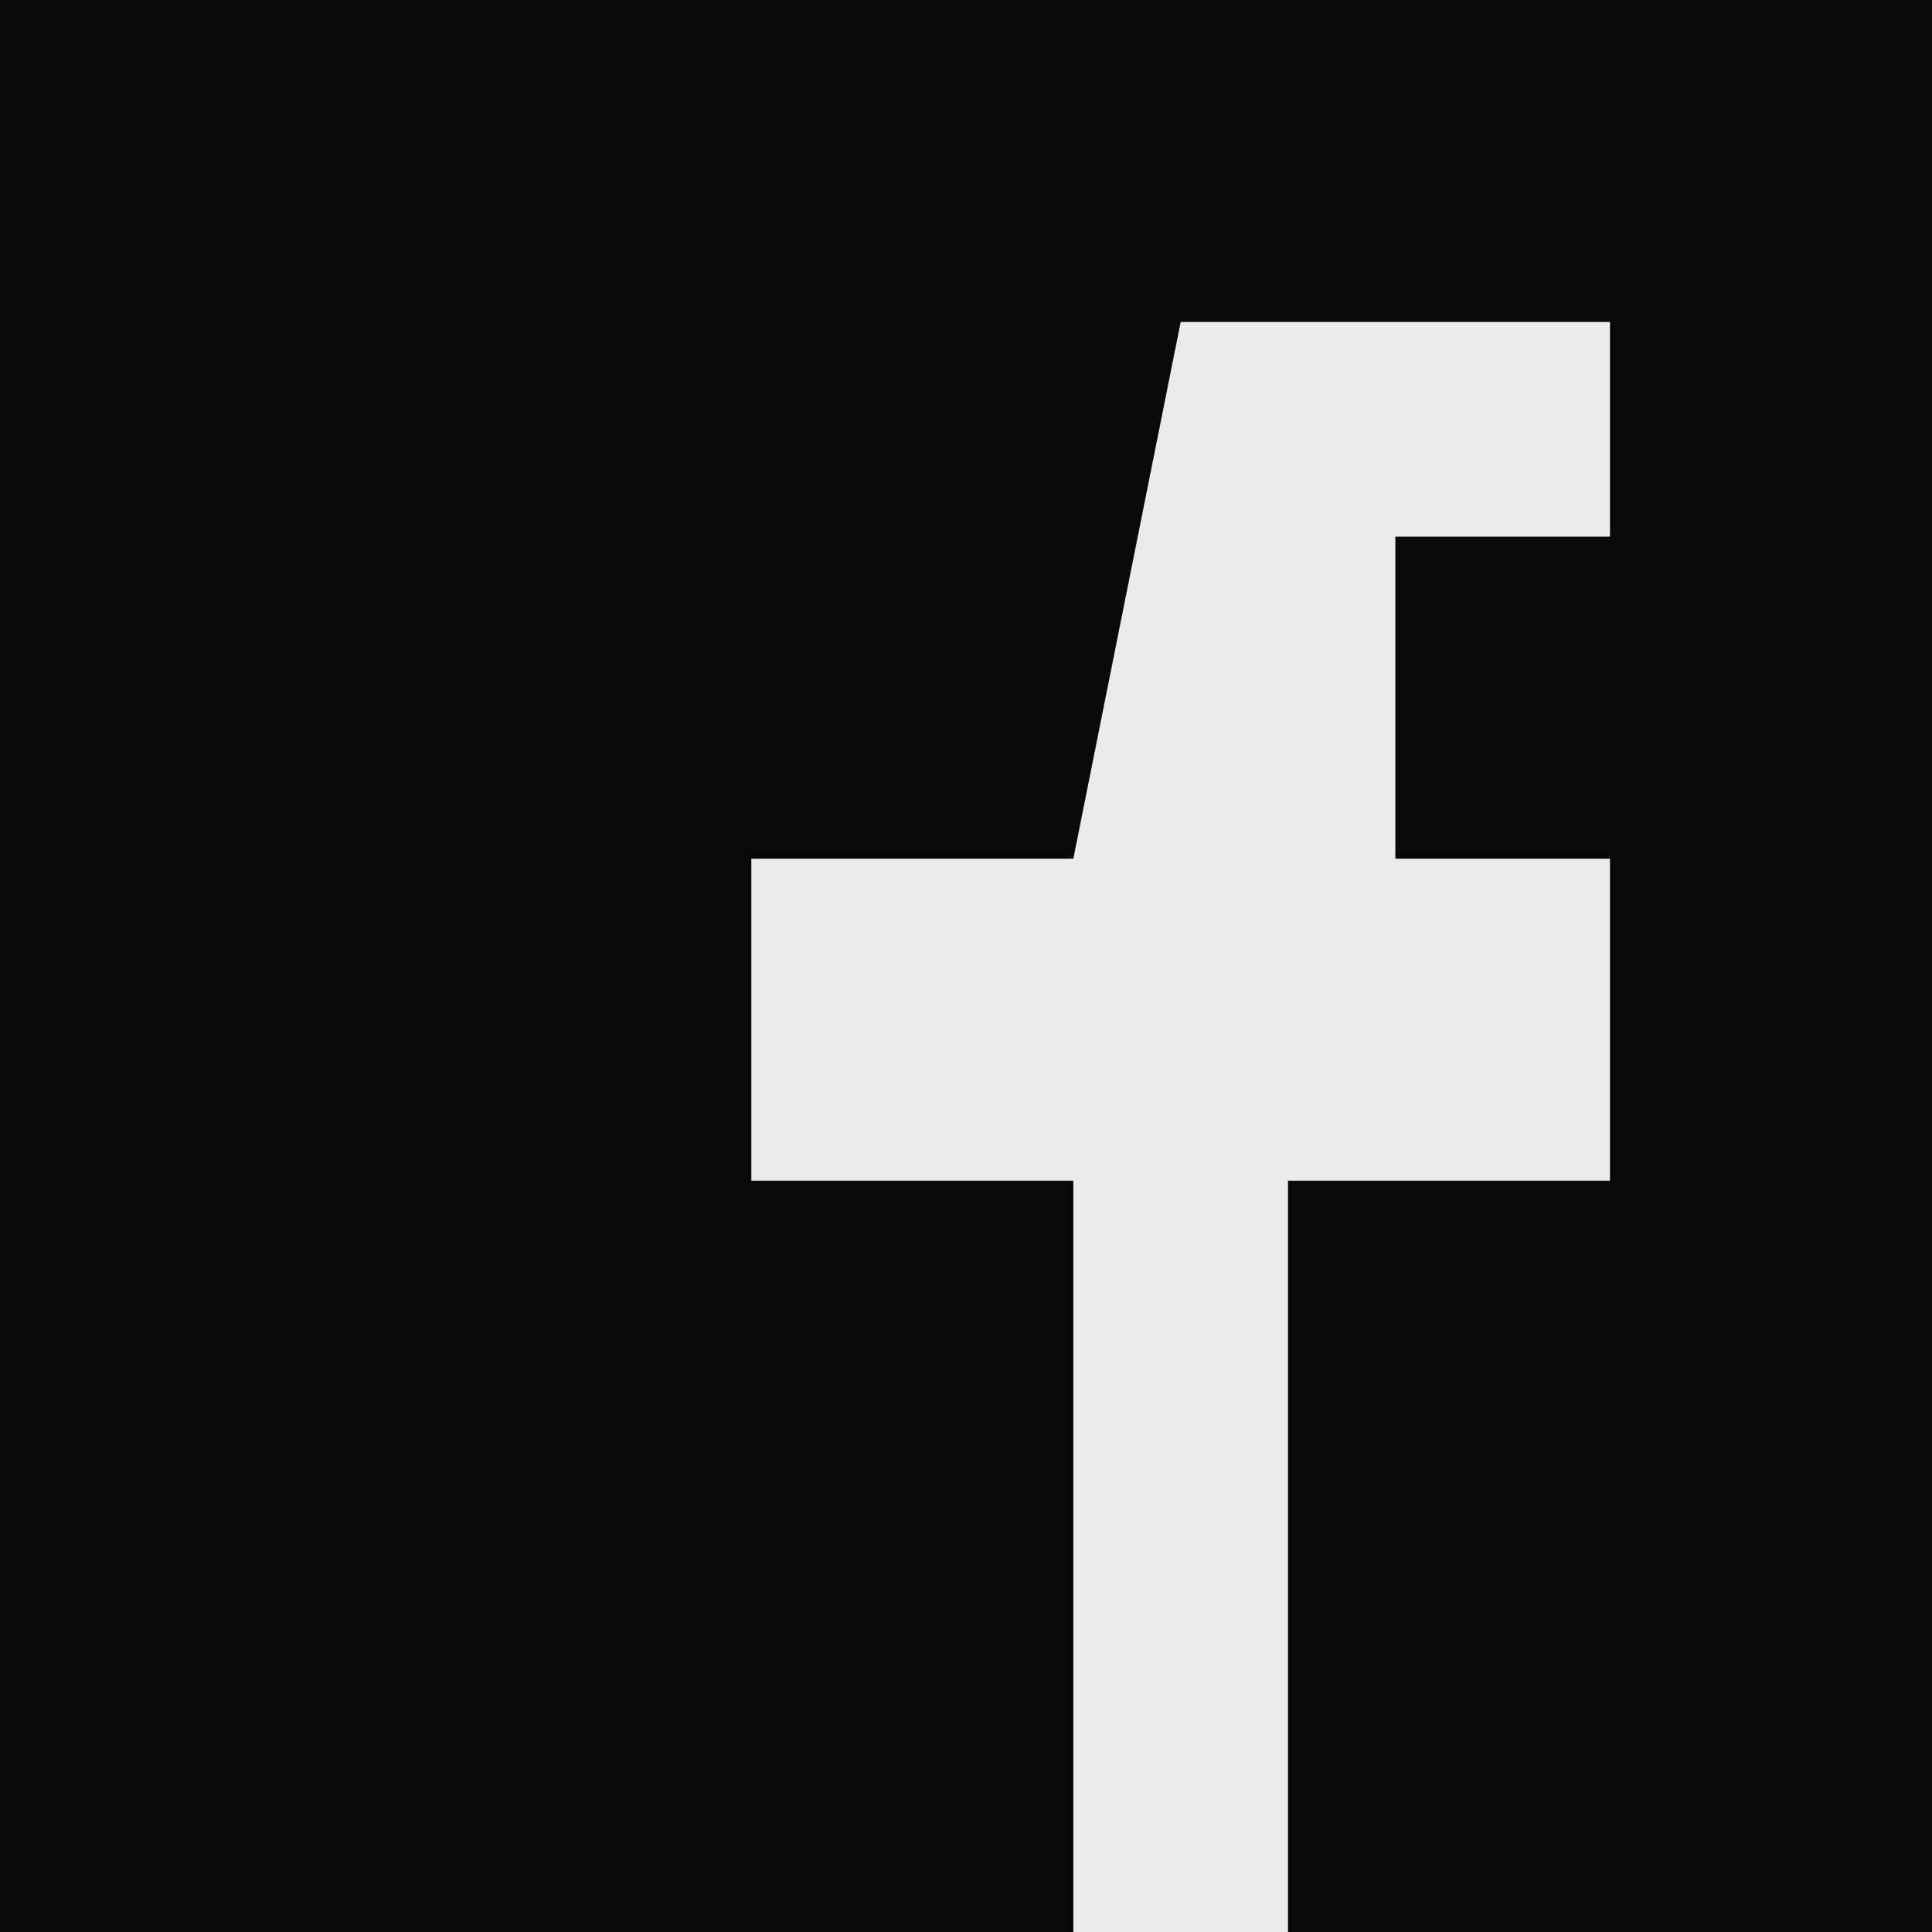 <?xml version="1.0" encoding="UTF-8"?>
<svg version="1.1" xmlns="http://www.w3.org/2000/svg" width="18" height="18">
<rect width="100%" height="100%" fill="#808080" stroke="none"/>
<path d="M0 0 C5.94 0 11.88 0 18 0 C18 5.94 18 11.88 18 18 C12.06 18 6.12 18 0 18 C0 12.06 0 6.12 0 0 Z " fill="#080808" transform="translate(0,0)"/>
<path d="M0 0 C1.32 0 2.64 0 4 0 C4 0.66 4 1.32 4 2 C3.34 2 2.68 2 2 2 C2 2.99 2 3.98 2 5 C2.66 5 3.32 5 4 5 C4 5.99 4 6.98 4 8 C3.01 8 2.02 8 1 8 C1 10.31 1 12.62 1 15 C0.34 15 -0.32 15 -1 15 C-1 12.69 -1 10.38 -1 8 C-1.99 8 -2.98 8 -4 8 C-4 7.01 -4 6.02 -4 5 C-3.01 5 -2.02 5 -1 5 C-0.67 3.35 -0.34 1.7 0 0 Z " fill="#EBEBEB" transform="translate(11,3)"/>
</svg>
